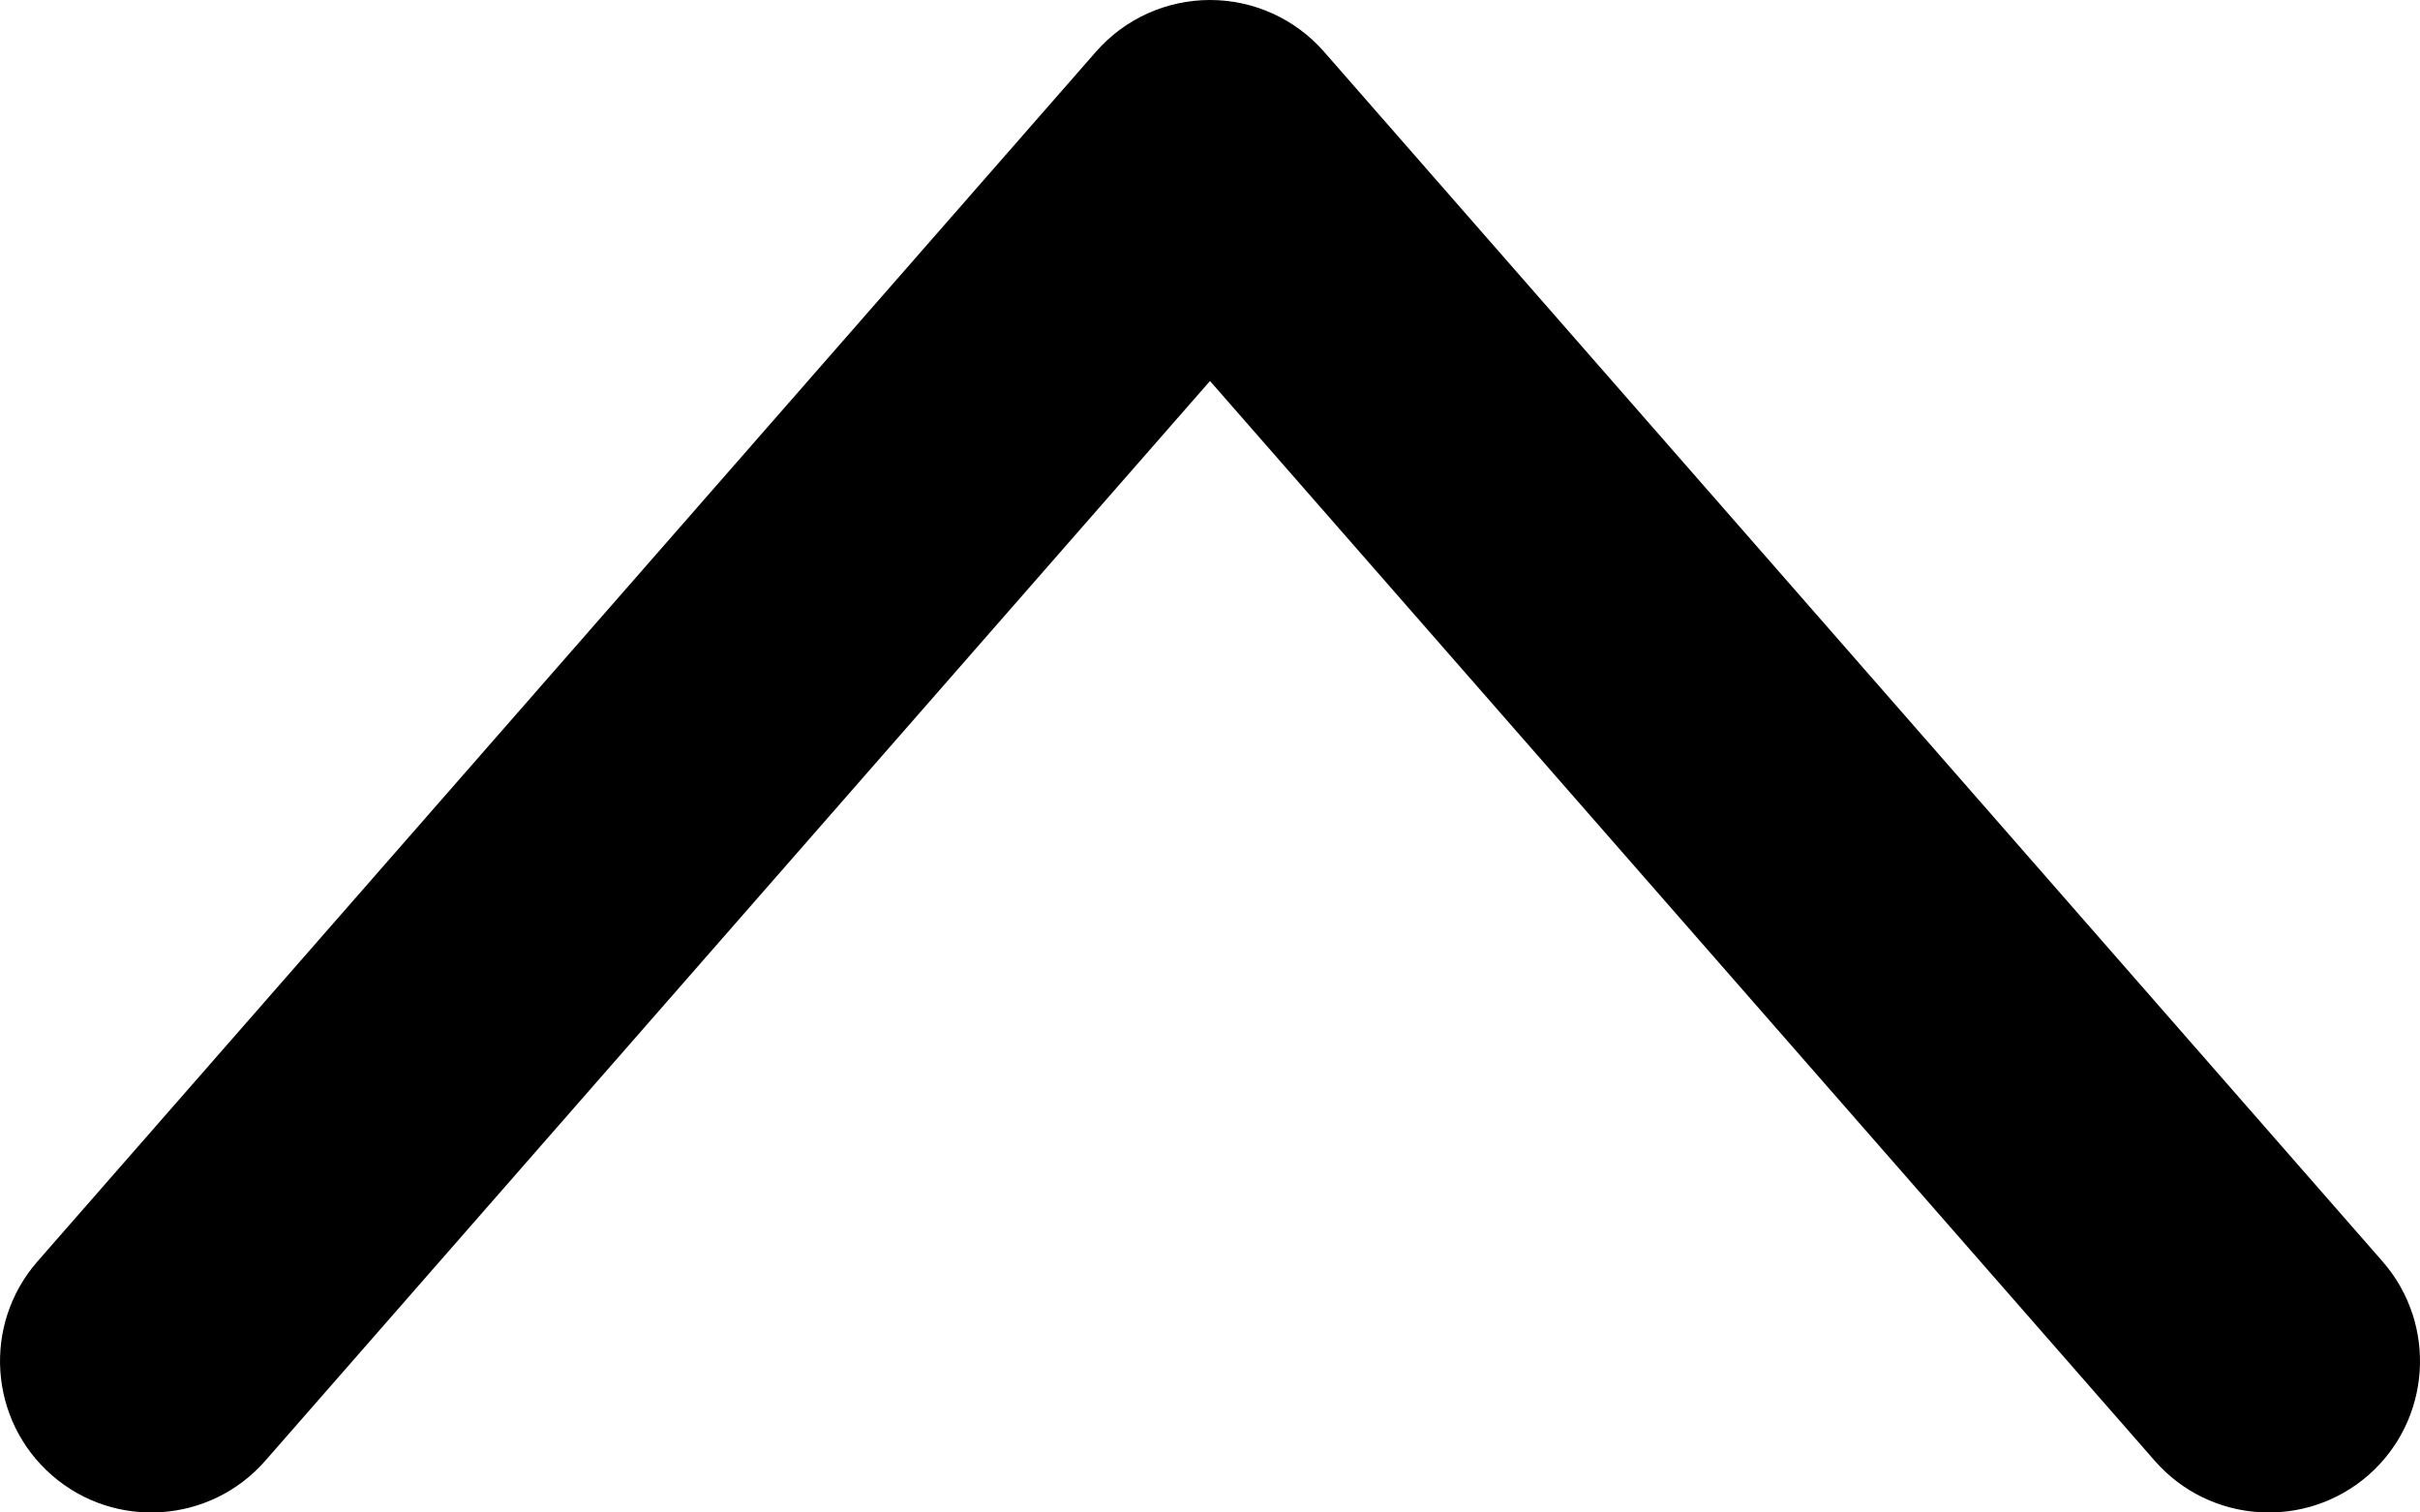 <svg width="16" height="10" viewBox="0 0 16 10" xmlns="http://www.w3.org/2000/svg">
<path fill-rule="evenodd" clip-rule="evenodd" d="M0.342 9.753C-0.074 9.389 -0.116 8.757 0.247 8.341L7.247 0.341C7.437 0.124 7.712 1.57026e-06 8 1.55766e-06C8.288 1.54505e-06 8.563 0.124 8.753 0.341L15.753 8.341C16.116 8.757 16.074 9.389 15.659 9.753C15.243 10.116 14.611 10.074 14.247 9.659L8 2.519L1.753 9.659C1.389 10.074 0.757 10.116 0.342 9.753Z"/>
</svg>

